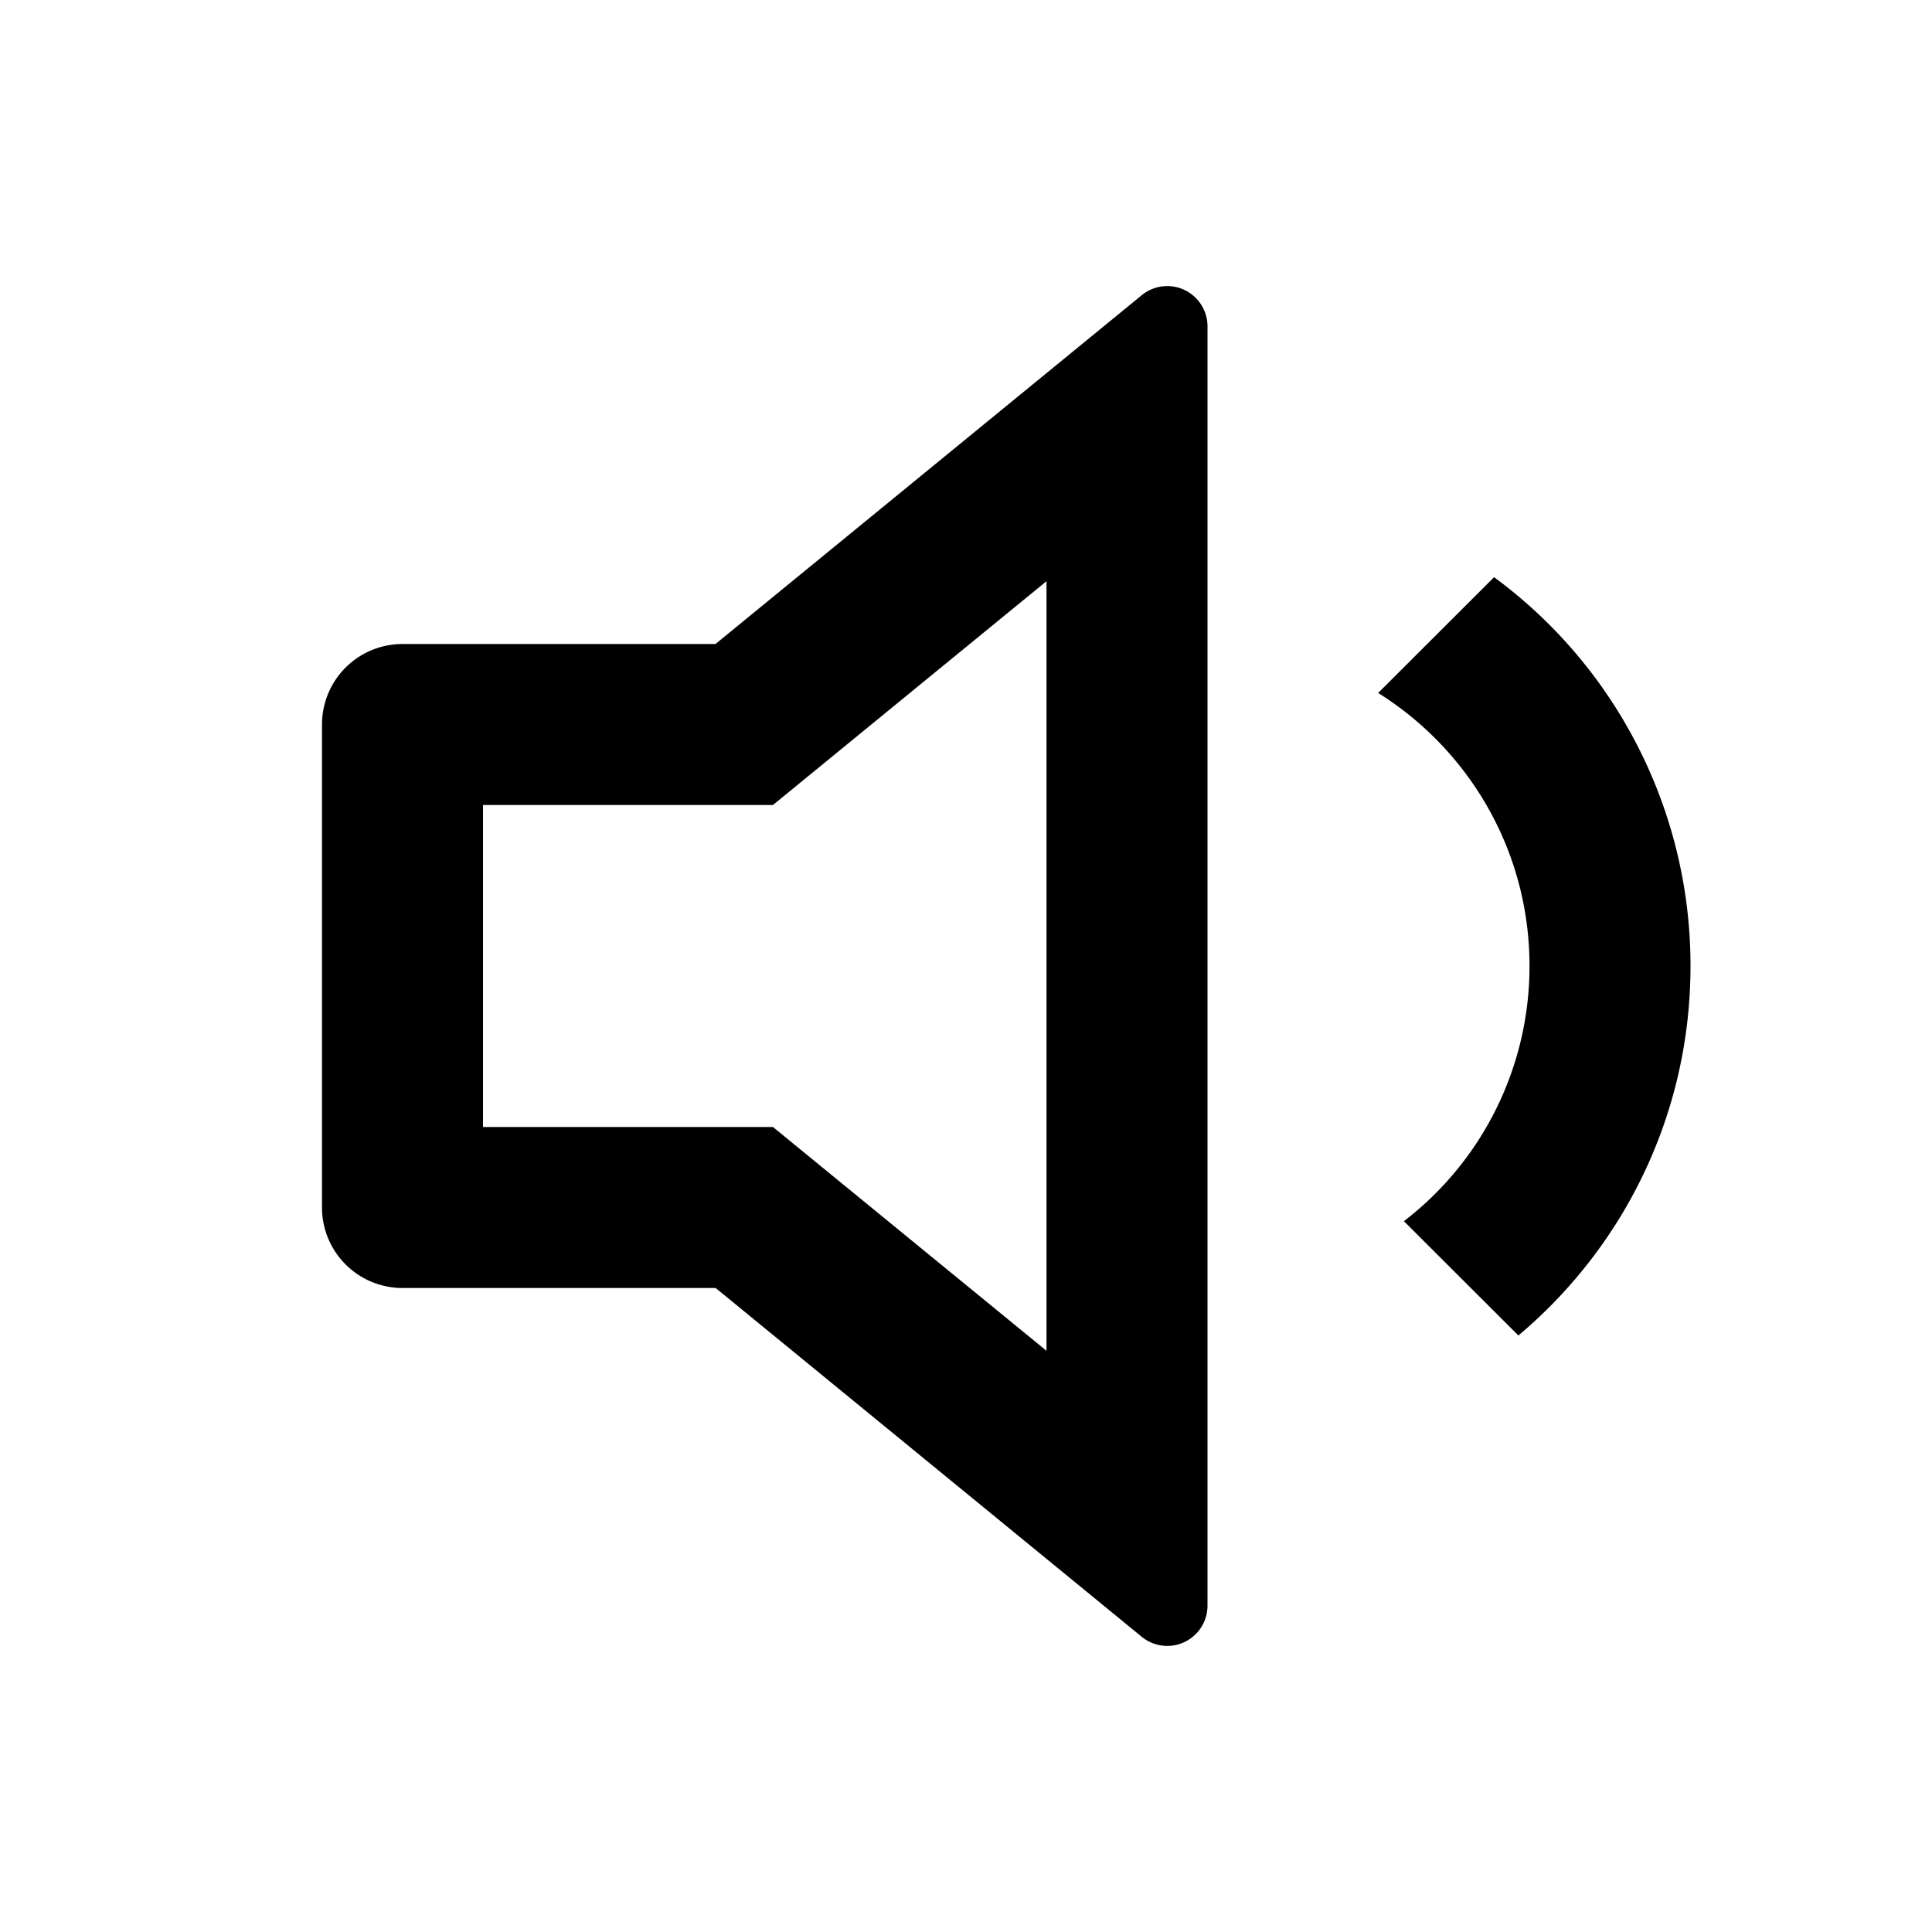 <svg xmlns="http://www.w3.org/2000/svg" width="100%" height="100%" viewBox="0 0 1200 1200"><path fill="currentColor" d="M650 361L480.1 500H300V700H480.1L650 839V361zM444.4 800H250A50 50 0 0 1 200 750V450A50 50 0 0 1 250 400H444.4L709.1 183.4A25 25 0 0 1 750 202.8V997.3A25 25 0 0 1 709.1 1016.6L444.5 800zM943.1 829.5L872 758.5A199.6 199.6 0 0 0 950 600C950 528.5 912.5 465.8 856 430.4L928 358.5A299.5 299.5 0 0 1 1050 600C1050 692.1 1008.5 774.5 943.1 829.5z" /></svg>